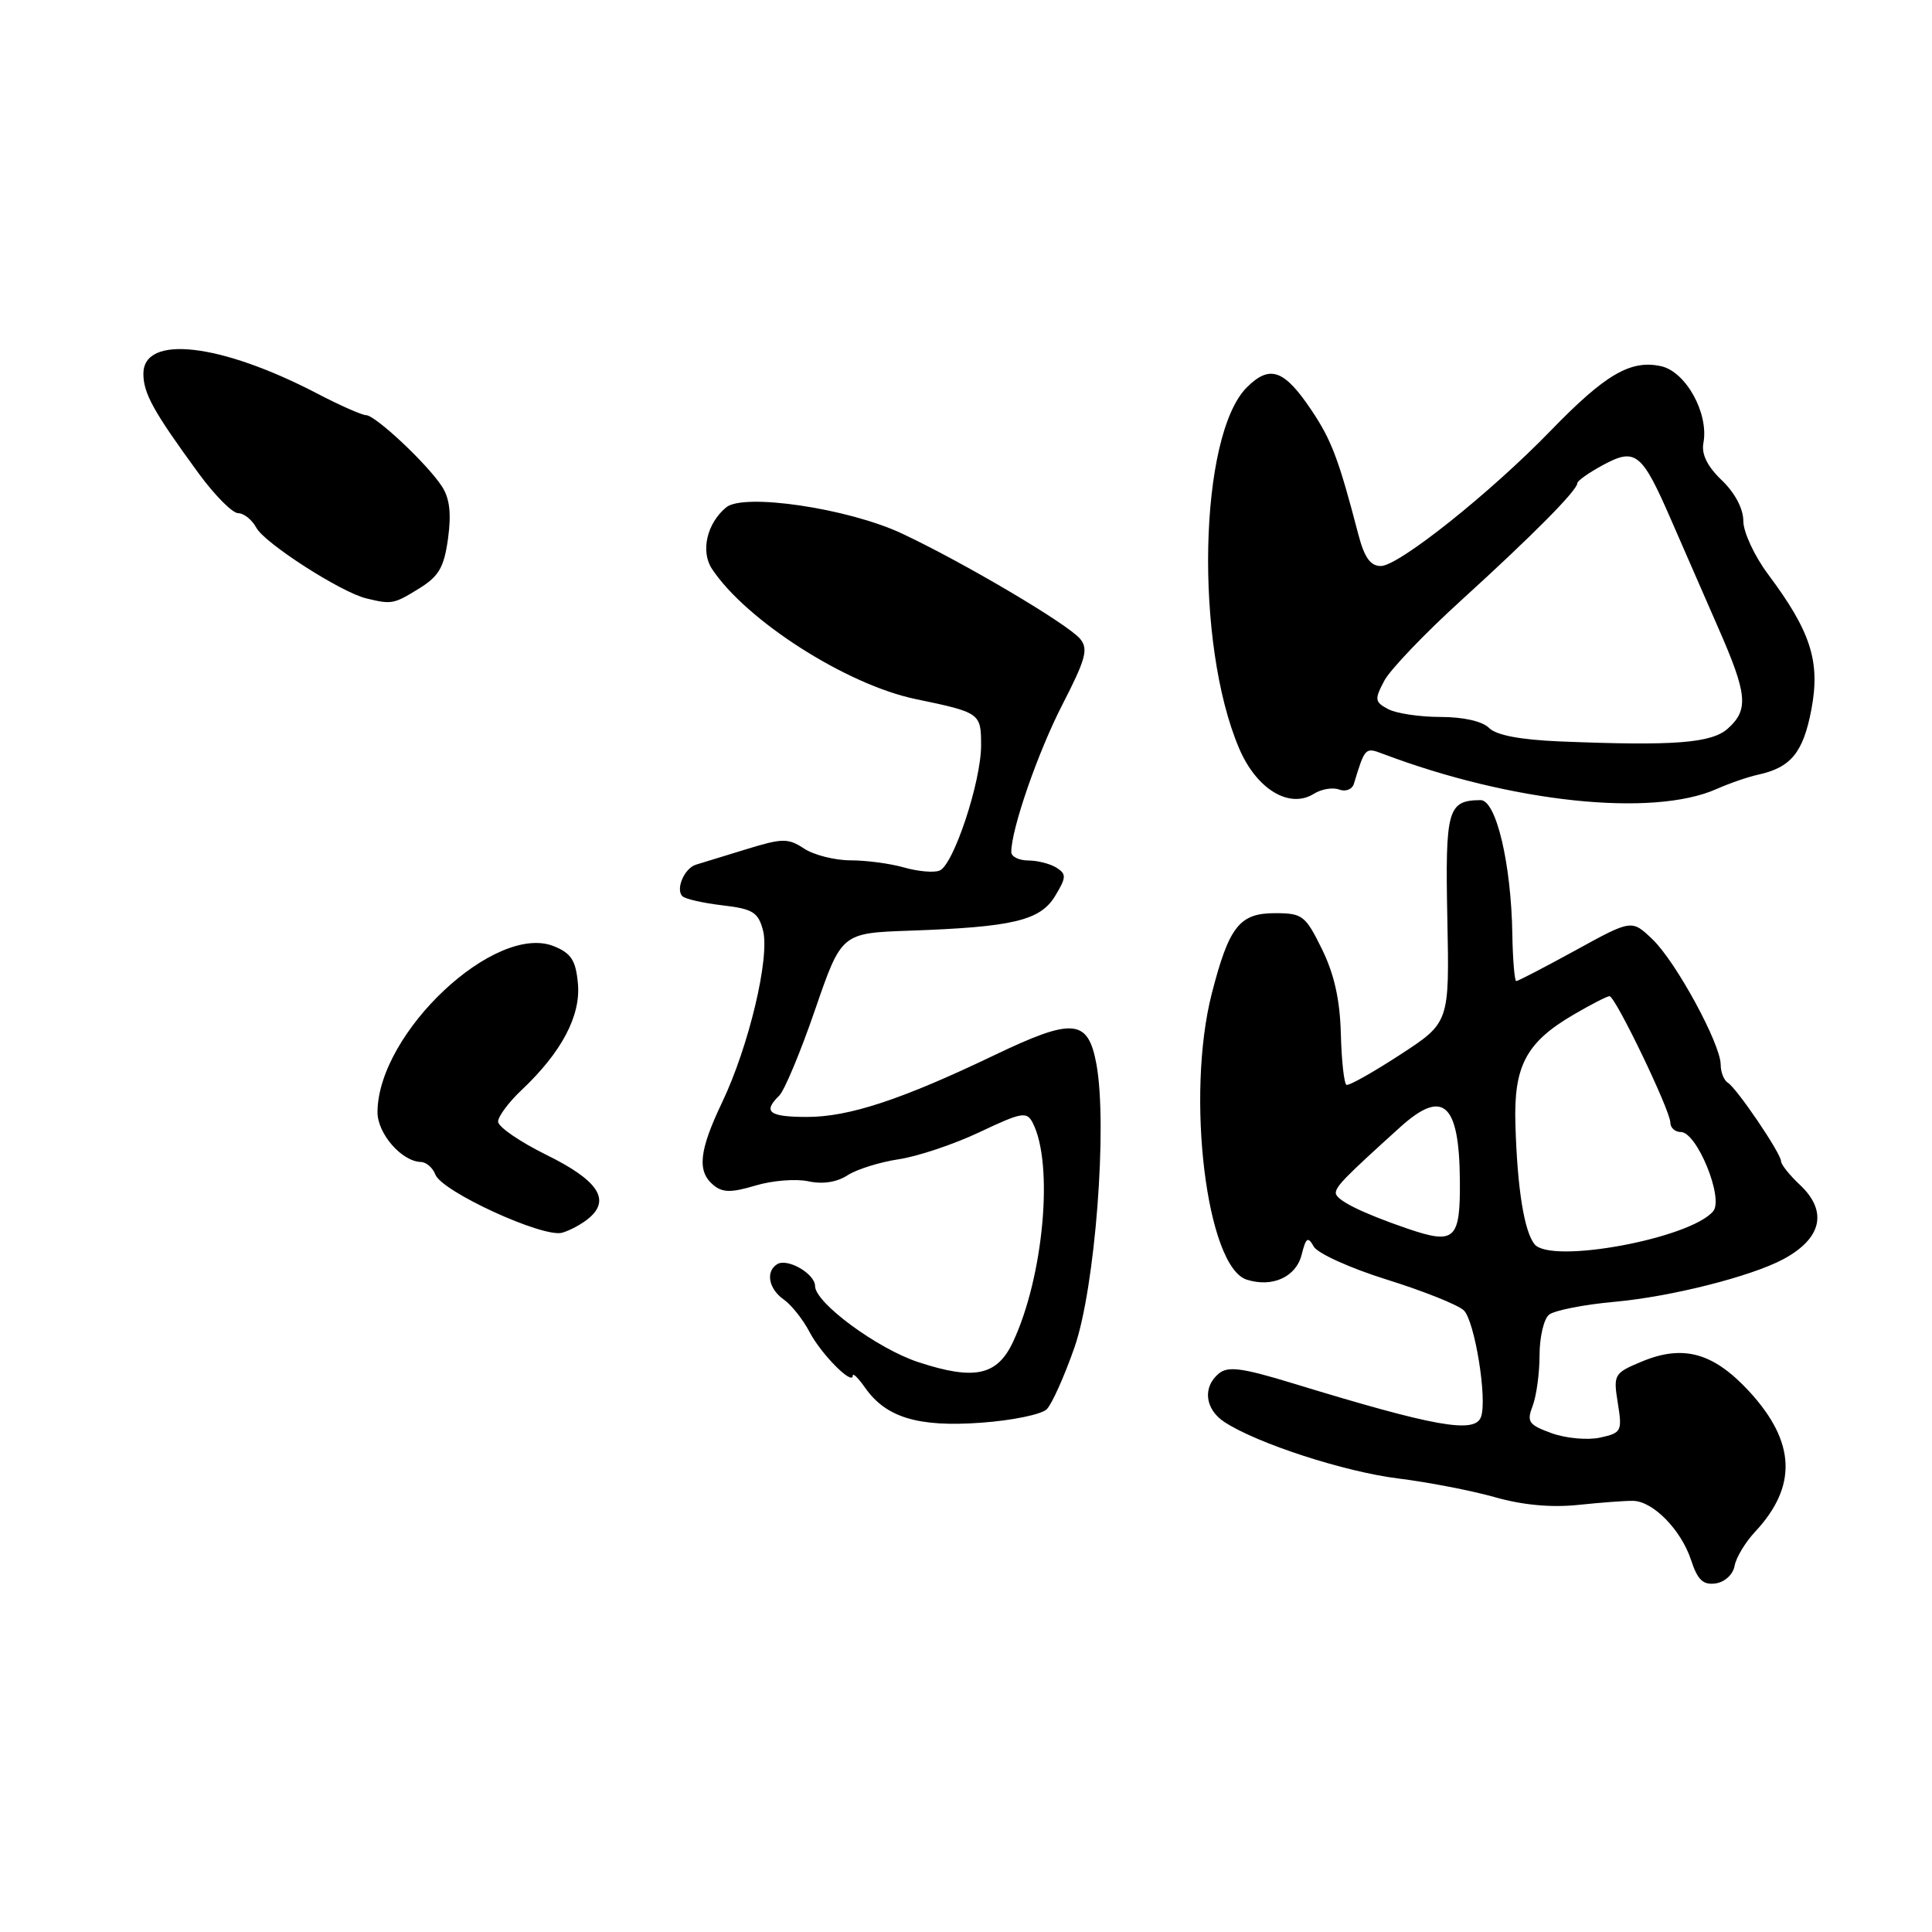 <?xml version="1.0" encoding="UTF-8" standalone="no"?>
<!DOCTYPE svg PUBLIC "-//W3C//DTD SVG 1.1//EN" "http://www.w3.org/Graphics/SVG/1.1/DTD/svg11.dtd" >
<svg xmlns="http://www.w3.org/2000/svg" xmlns:xlink="http://www.w3.org/1999/xlink" version="1.1" viewBox="0 0 256 256">
 <g >
 <path fill="currentColor"
d=" M 229.84 207.50 C 230.03 206.40 231.25 204.38 232.53 203.00 C 238.19 196.95 237.95 191.08 231.79 184.38 C 227.03 179.23 223.05 178.12 217.53 180.42 C 213.86 181.95 213.76 182.13 214.37 185.92 C 214.97 189.65 214.85 189.87 212.02 190.49 C 210.39 190.85 207.50 190.59 205.61 189.91 C 202.54 188.79 202.27 188.41 203.09 186.27 C 203.59 184.95 204.00 181.93 204.00 179.56 C 204.00 177.19 204.56 174.78 205.25 174.21 C 205.94 173.64 209.88 172.86 214.00 172.49 C 221.45 171.81 231.97 169.15 236.26 166.87 C 241.41 164.12 242.23 160.51 238.50 157.00 C 237.12 155.71 236.00 154.30 236.00 153.88 C 236.00 152.84 230.15 144.21 228.95 143.47 C 228.43 143.15 228.00 142.07 228.00 141.08 C 228.00 138.34 222.08 127.45 218.97 124.47 C 216.21 121.83 216.21 121.83 208.77 125.92 C 204.68 128.16 201.14 130.00 200.91 130.00 C 200.69 130.00 200.45 127.18 200.39 123.75 C 200.24 114.41 198.24 106.00 196.18 106.02 C 191.82 106.06 191.49 107.24 191.78 121.72 C 192.06 135.50 192.06 135.50 185.53 139.75 C 181.94 142.09 178.74 143.89 178.42 143.75 C 178.10 143.61 177.76 140.57 177.67 137.00 C 177.55 132.47 176.79 129.06 175.16 125.75 C 172.97 121.30 172.58 121.00 168.93 121.00 C 164.24 121.00 162.85 122.77 160.57 131.64 C 157.10 145.19 159.87 167.87 165.20 169.56 C 168.58 170.64 171.73 169.21 172.47 166.27 C 173.05 163.97 173.30 163.79 174.08 165.18 C 174.59 166.08 178.94 168.05 183.75 169.55 C 188.56 171.05 193.15 172.88 193.95 173.62 C 195.40 174.97 197.10 185.42 196.24 187.75 C 195.42 190.00 190.18 189.07 171.25 183.28 C 164.57 181.24 162.71 181.00 161.50 182.00 C 159.32 183.81 159.66 186.73 162.25 188.43 C 166.59 191.27 178.17 195.03 185.30 195.91 C 189.26 196.40 195.02 197.52 198.10 198.39 C 201.75 199.43 205.57 199.78 209.10 199.41 C 212.07 199.10 215.35 198.85 216.38 198.87 C 219.03 198.91 222.74 202.69 224.07 206.70 C 224.94 209.36 225.67 210.05 227.34 209.81 C 228.55 209.63 229.63 208.63 229.84 207.50 Z  M 138.70 186.73 C 139.39 186.04 141.05 182.33 142.39 178.49 C 145.11 170.64 146.77 149.13 145.28 141.00 C 144.17 134.99 142.19 134.82 131.75 139.82 C 119.50 145.69 112.51 148.00 106.96 148.00 C 101.90 148.00 101.03 147.34 103.25 145.18 C 103.94 144.51 106.08 139.39 108.00 133.80 C 111.50 123.64 111.50 123.64 120.50 123.32 C 134.23 122.84 137.84 121.98 139.81 118.72 C 141.30 116.26 141.32 115.82 140.00 114.98 C 139.18 114.46 137.49 114.02 136.25 114.02 C 135.01 114.01 134.00 113.51 134.00 112.90 C 134.00 109.86 137.52 99.69 140.77 93.37 C 143.88 87.32 144.24 85.99 143.12 84.65 C 141.51 82.70 127.63 74.50 119.50 70.69 C 112.40 67.36 98.54 65.30 96.22 67.23 C 93.66 69.35 92.81 73.06 94.34 75.38 C 98.86 82.22 112.15 90.72 121.32 92.63 C 129.89 94.41 130.00 94.49 130.00 98.77 C 130.00 103.60 126.33 114.66 124.49 115.36 C 123.74 115.66 121.63 115.47 119.81 114.95 C 118.00 114.43 114.81 114.00 112.72 114.00 C 110.64 114.00 107.86 113.30 106.56 112.45 C 104.41 111.04 103.69 111.05 98.85 112.54 C 95.91 113.45 92.93 114.36 92.23 114.57 C 90.69 115.03 89.49 117.82 90.42 118.75 C 90.78 119.12 93.17 119.66 95.72 119.96 C 99.75 120.43 100.46 120.87 101.10 123.27 C 102.04 126.82 99.23 138.65 95.67 146.10 C 92.63 152.48 92.34 155.21 94.53 157.03 C 95.75 158.04 96.89 158.05 100.11 157.09 C 102.33 156.42 105.49 156.17 107.12 156.53 C 109.01 156.94 110.88 156.65 112.29 155.74 C 113.51 154.94 116.56 153.99 119.07 153.61 C 121.58 153.24 126.41 151.62 129.81 150.01 C 135.43 147.35 136.06 147.25 136.85 148.80 C 139.64 154.24 138.29 169.16 134.22 177.83 C 132.13 182.28 129.12 182.93 121.71 180.50 C 116.29 178.73 108.00 172.63 108.00 170.41 C 108.00 168.78 104.34 166.67 102.98 167.51 C 101.42 168.48 101.84 170.78 103.85 172.19 C 104.87 172.91 106.41 174.85 107.27 176.50 C 108.82 179.45 113.00 183.66 113.00 182.27 C 113.00 181.88 113.73 182.60 114.63 183.88 C 117.40 187.83 121.65 189.12 129.97 188.52 C 134.08 188.23 138.01 187.42 138.70 186.73 Z  M 78.14 161.32 C 80.91 158.90 79.15 156.35 72.41 153.03 C 68.88 151.29 66.00 149.31 66.00 148.62 C 66.00 147.94 67.40 146.05 69.11 144.44 C 74.40 139.45 76.96 134.62 76.58 130.35 C 76.30 127.27 75.70 126.32 73.42 125.39 C 65.67 122.22 50.10 136.82 50.02 147.34 C 50.00 150.20 53.22 153.90 55.78 153.97 C 56.49 153.99 57.35 154.74 57.69 155.64 C 58.56 157.90 71.99 164.06 74.50 163.34 C 75.60 163.02 77.24 162.12 78.14 161.32 Z  M 227.45 104.55 C 229.13 103.80 231.62 102.94 233.00 102.64 C 237.32 101.69 238.94 99.69 240.02 94.00 C 241.22 87.65 239.94 83.67 234.29 76.11 C 232.48 73.69 231.00 70.51 231.00 69.04 C 231.00 67.41 229.89 65.31 228.15 63.64 C 226.23 61.81 225.43 60.18 225.71 58.70 C 226.45 54.79 223.39 49.24 220.09 48.52 C 216.07 47.64 212.71 49.60 205.50 57.04 C 197.51 65.29 185.33 75.00 182.97 75.00 C 181.58 75.00 180.78 73.87 179.97 70.75 C 177.39 60.85 176.42 58.29 173.78 54.36 C 170.16 48.96 168.26 48.29 165.21 51.33 C 158.86 57.69 158.27 85.28 164.19 99.16 C 166.48 104.56 170.84 107.21 174.08 105.19 C 175.09 104.55 176.61 104.30 177.45 104.62 C 178.30 104.94 179.17 104.60 179.40 103.85 C 180.86 99.04 180.90 99.00 183.22 99.88 C 200.29 106.34 218.99 108.31 227.45 104.55 Z  M 55.50 78.00 C 58.16 76.36 58.84 75.19 59.37 71.33 C 59.82 68.02 59.58 66.01 58.55 64.44 C 56.59 61.44 49.74 55.02 48.50 55.01 C 47.95 55.00 45.02 53.71 42.00 52.13 C 29.19 45.46 19.00 44.30 19.00 49.52 C 19.00 52.13 20.34 54.54 26.34 62.75 C 28.46 65.64 30.80 68.00 31.56 68.00 C 32.31 68.00 33.39 68.87 33.96 69.92 C 35.05 71.97 45.15 78.46 48.50 79.28 C 51.89 80.11 52.17 80.06 55.50 78.00 Z  M 203.34 164.87 C 201.96 163.17 201.05 157.50 200.80 149.00 C 200.56 141.25 202.21 138.13 208.48 134.46 C 210.79 133.11 212.94 132.00 213.27 132.00 C 214.04 132.00 221.32 147.13 221.33 148.75 C 221.33 149.44 221.96 150.00 222.72 150.00 C 224.85 150.00 228.43 158.77 227.01 160.49 C 224.00 164.11 205.50 167.54 203.34 164.87 Z  M 186.50 162.80 C 180.46 160.73 177.00 159.01 177.00 158.08 C 177.00 157.21 178.18 156.00 185.48 149.40 C 191.19 144.22 193.35 146.11 193.44 156.33 C 193.51 164.29 192.80 164.95 186.50 162.80 Z  M 206.63 98.24 C 201.45 98.02 198.27 97.42 197.31 96.46 C 196.43 95.57 193.90 95.00 190.86 95.00 C 188.12 95.00 185.00 94.53 183.93 93.96 C 182.16 93.01 182.11 92.69 183.42 90.21 C 184.21 88.72 188.82 83.90 193.67 79.50 C 203.05 70.97 209.00 64.97 209.00 64.03 C 209.00 63.71 210.55 62.62 212.44 61.60 C 216.74 59.29 217.56 59.97 221.49 69.02 C 223.04 72.58 225.81 78.93 227.65 83.13 C 231.54 91.98 231.74 94.02 228.97 96.52 C 226.81 98.48 221.84 98.86 206.63 98.24 Z "/>
</g>
</svg>